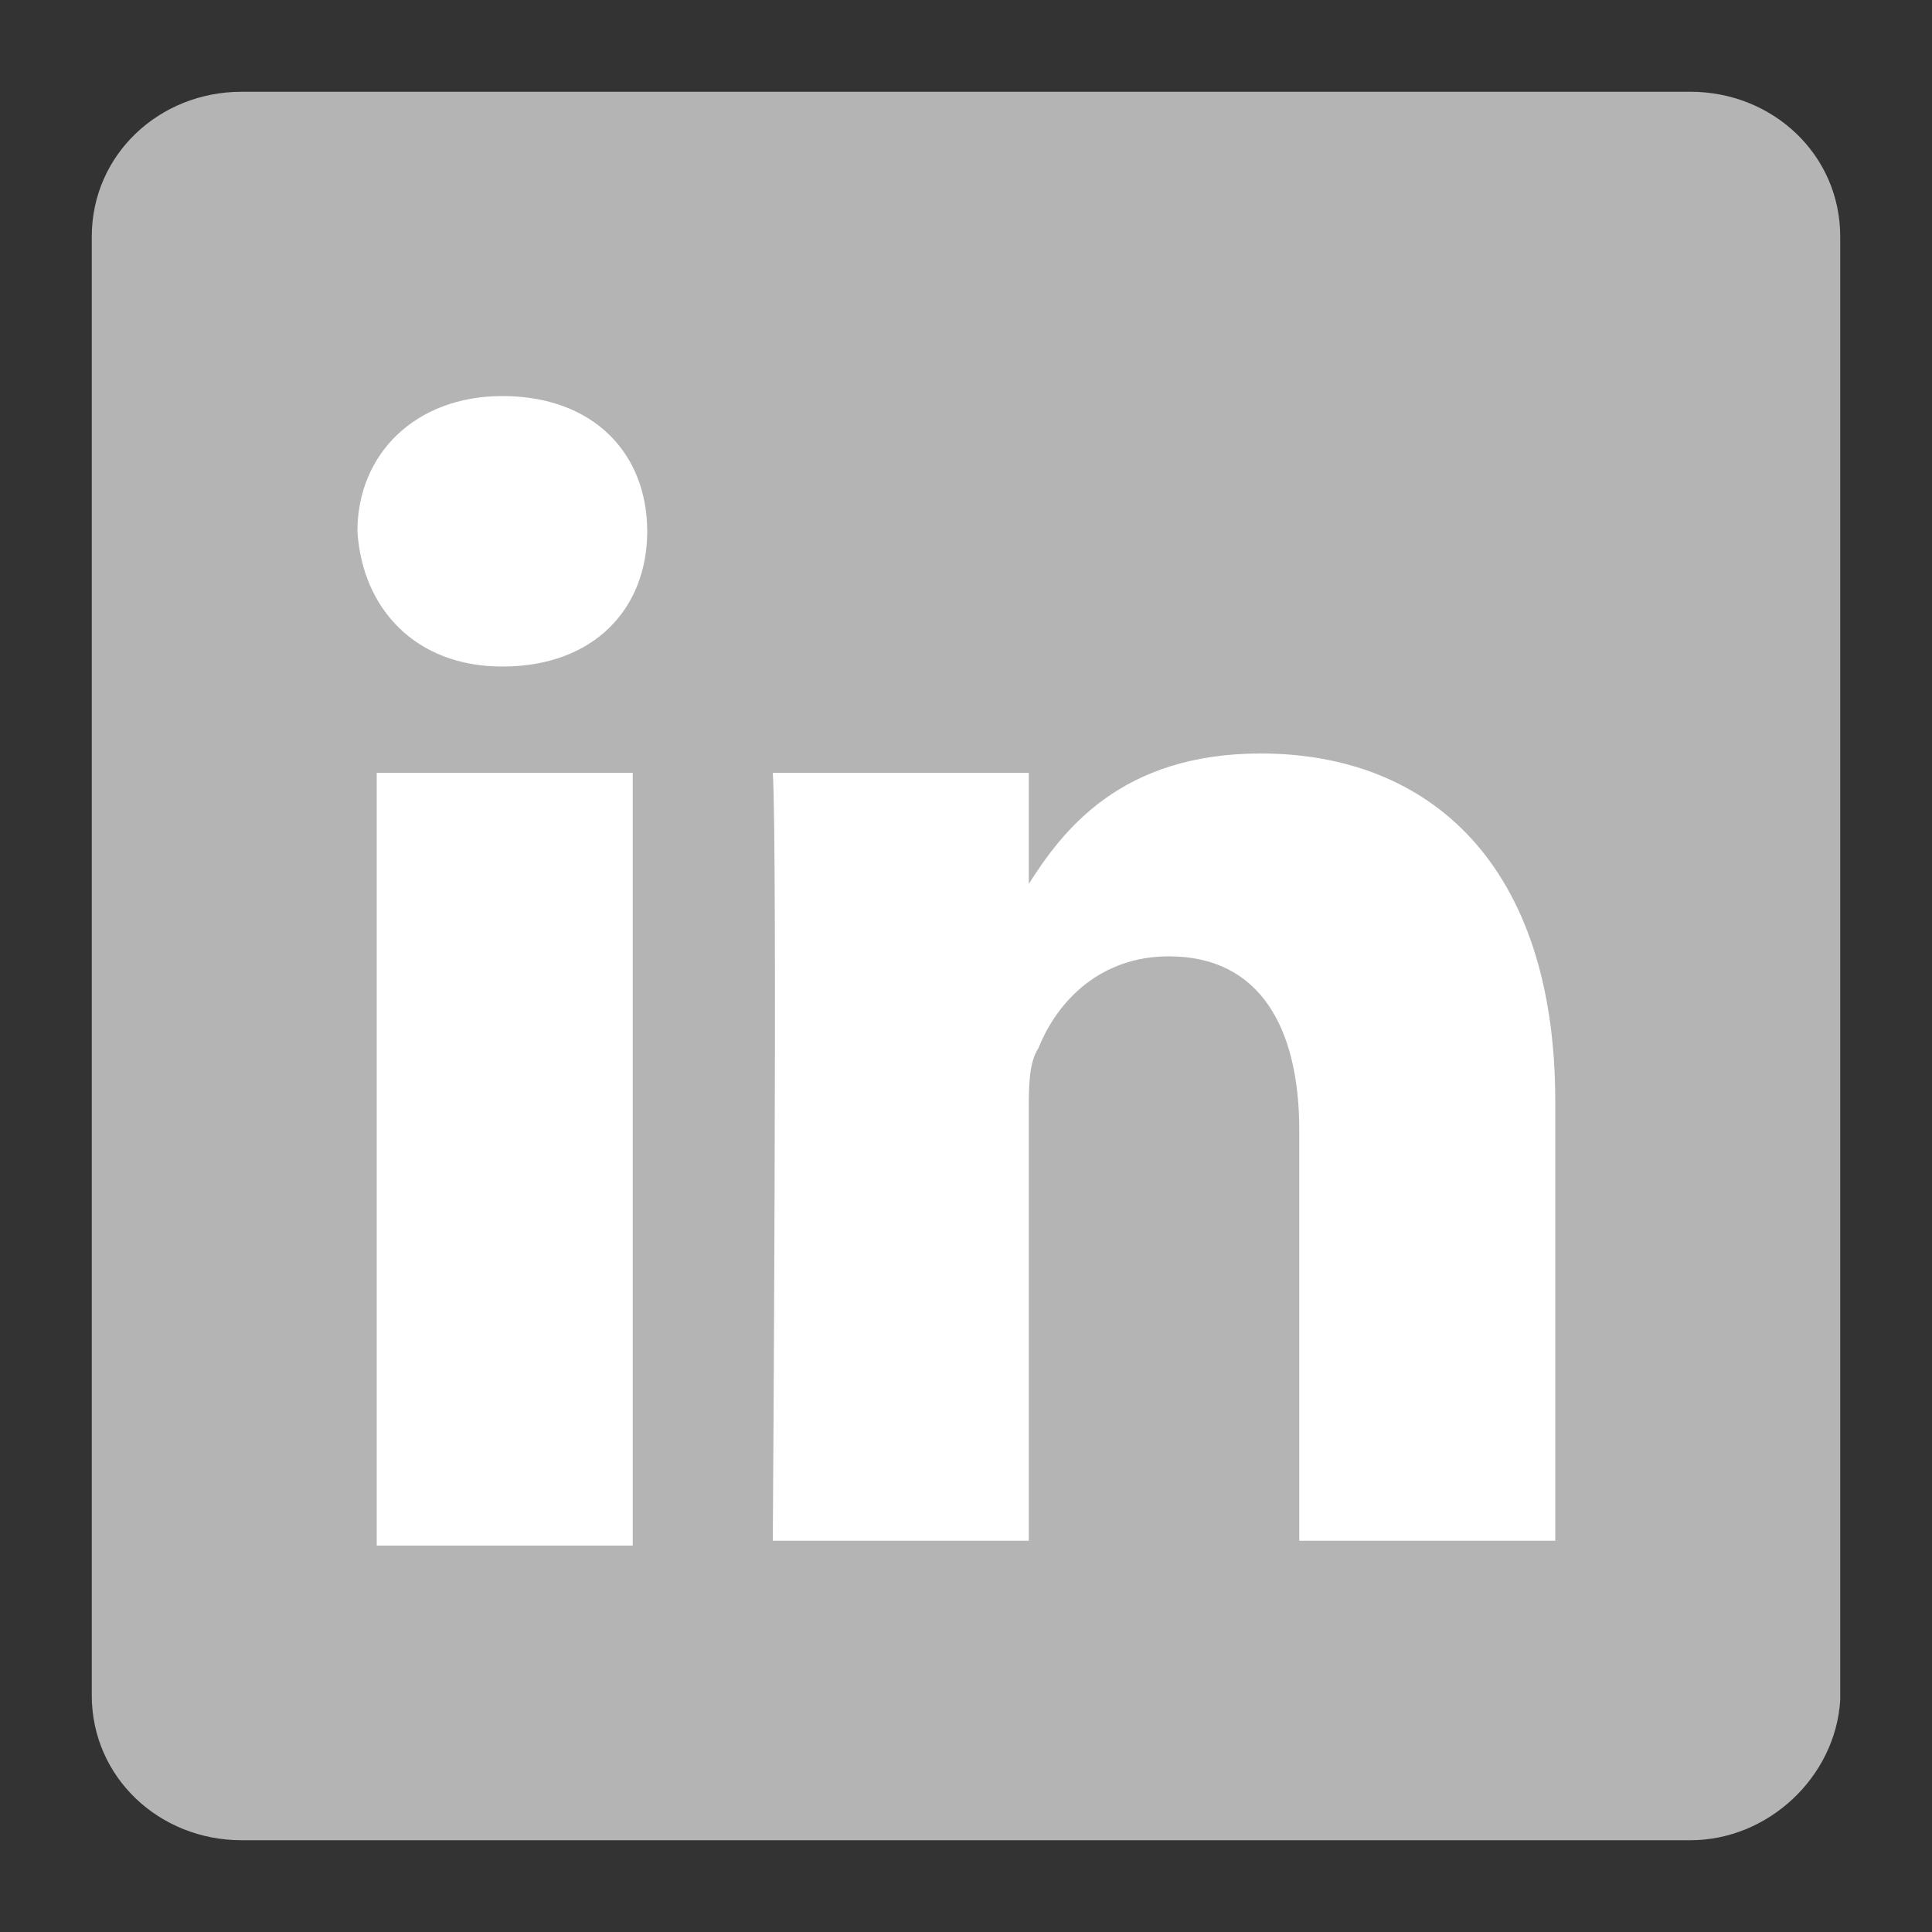 <?xml version="1.0" encoding="utf-8"?>
<!-- Generator: Adobe Illustrator 18.0.0, SVG Export Plug-In . SVG Version: 6.00 Build 0)  -->
<!DOCTYPE svg PUBLIC "-//W3C//DTD SVG 1.1//EN" "http://www.w3.org/Graphics/SVG/1.1/DTD/svg11.dtd">
<svg version="1.1" id="Layer_1" xmlns="http://www.w3.org/2000/svg" xmlns:xlink="http://www.w3.org/1999/xlink" x="0px" y="0px"
	 viewBox="0 0 40 40" enable-background="new 0 0 40 40" xml:space="preserve">
<rect x="0" y="0" width="40" height="40" fill="#333333" stroke="none"/>
<g>
	<g>
		<path fill="#B4B4B4" d="M35,38.1H5c-1.7,0-3.1-1.3-3.1-3V4.9c0-1.7,1.4-3,3.1-3H35c1.7,0,3.1,1.3,3.1,3v30.3
			C38,36.8,36.6,38.1,35,38.1L35,38.1z"/>
	</g>
	<path fill-rule="evenodd" clip-rule="evenodd" fill="#FFFFFF" d="M13.1,31.9V16H7.8v16H13.1L13.1,31.9z M10.4,13.8
		c1.9,0,3-1.2,3-2.8c0-1.6-1.1-2.8-3-2.8c-1.8,0-3,1.2-3,2.8C7.5,12.6,8.6,13.8,10.4,13.8L10.4,13.8L10.4,13.8z"/>
	<path fill-rule="evenodd" clip-rule="evenodd" fill="#FFFFFF" d="M16,31.9h5.3V23c0-0.5,0-1,0.2-1.3c0.4-1,1.3-1.9,2.7-1.9
		c1.9,0,2.7,1.5,2.7,3.6v8.5h5.3v-9.1c0-4.9-2.6-7.2-6.1-7.2c-2.9,0-4.1,1.6-4.8,2.7h0V16H16C16.1,17.5,16,31.9,16,31.9L16,31.9z"/>
</g>
</svg>

